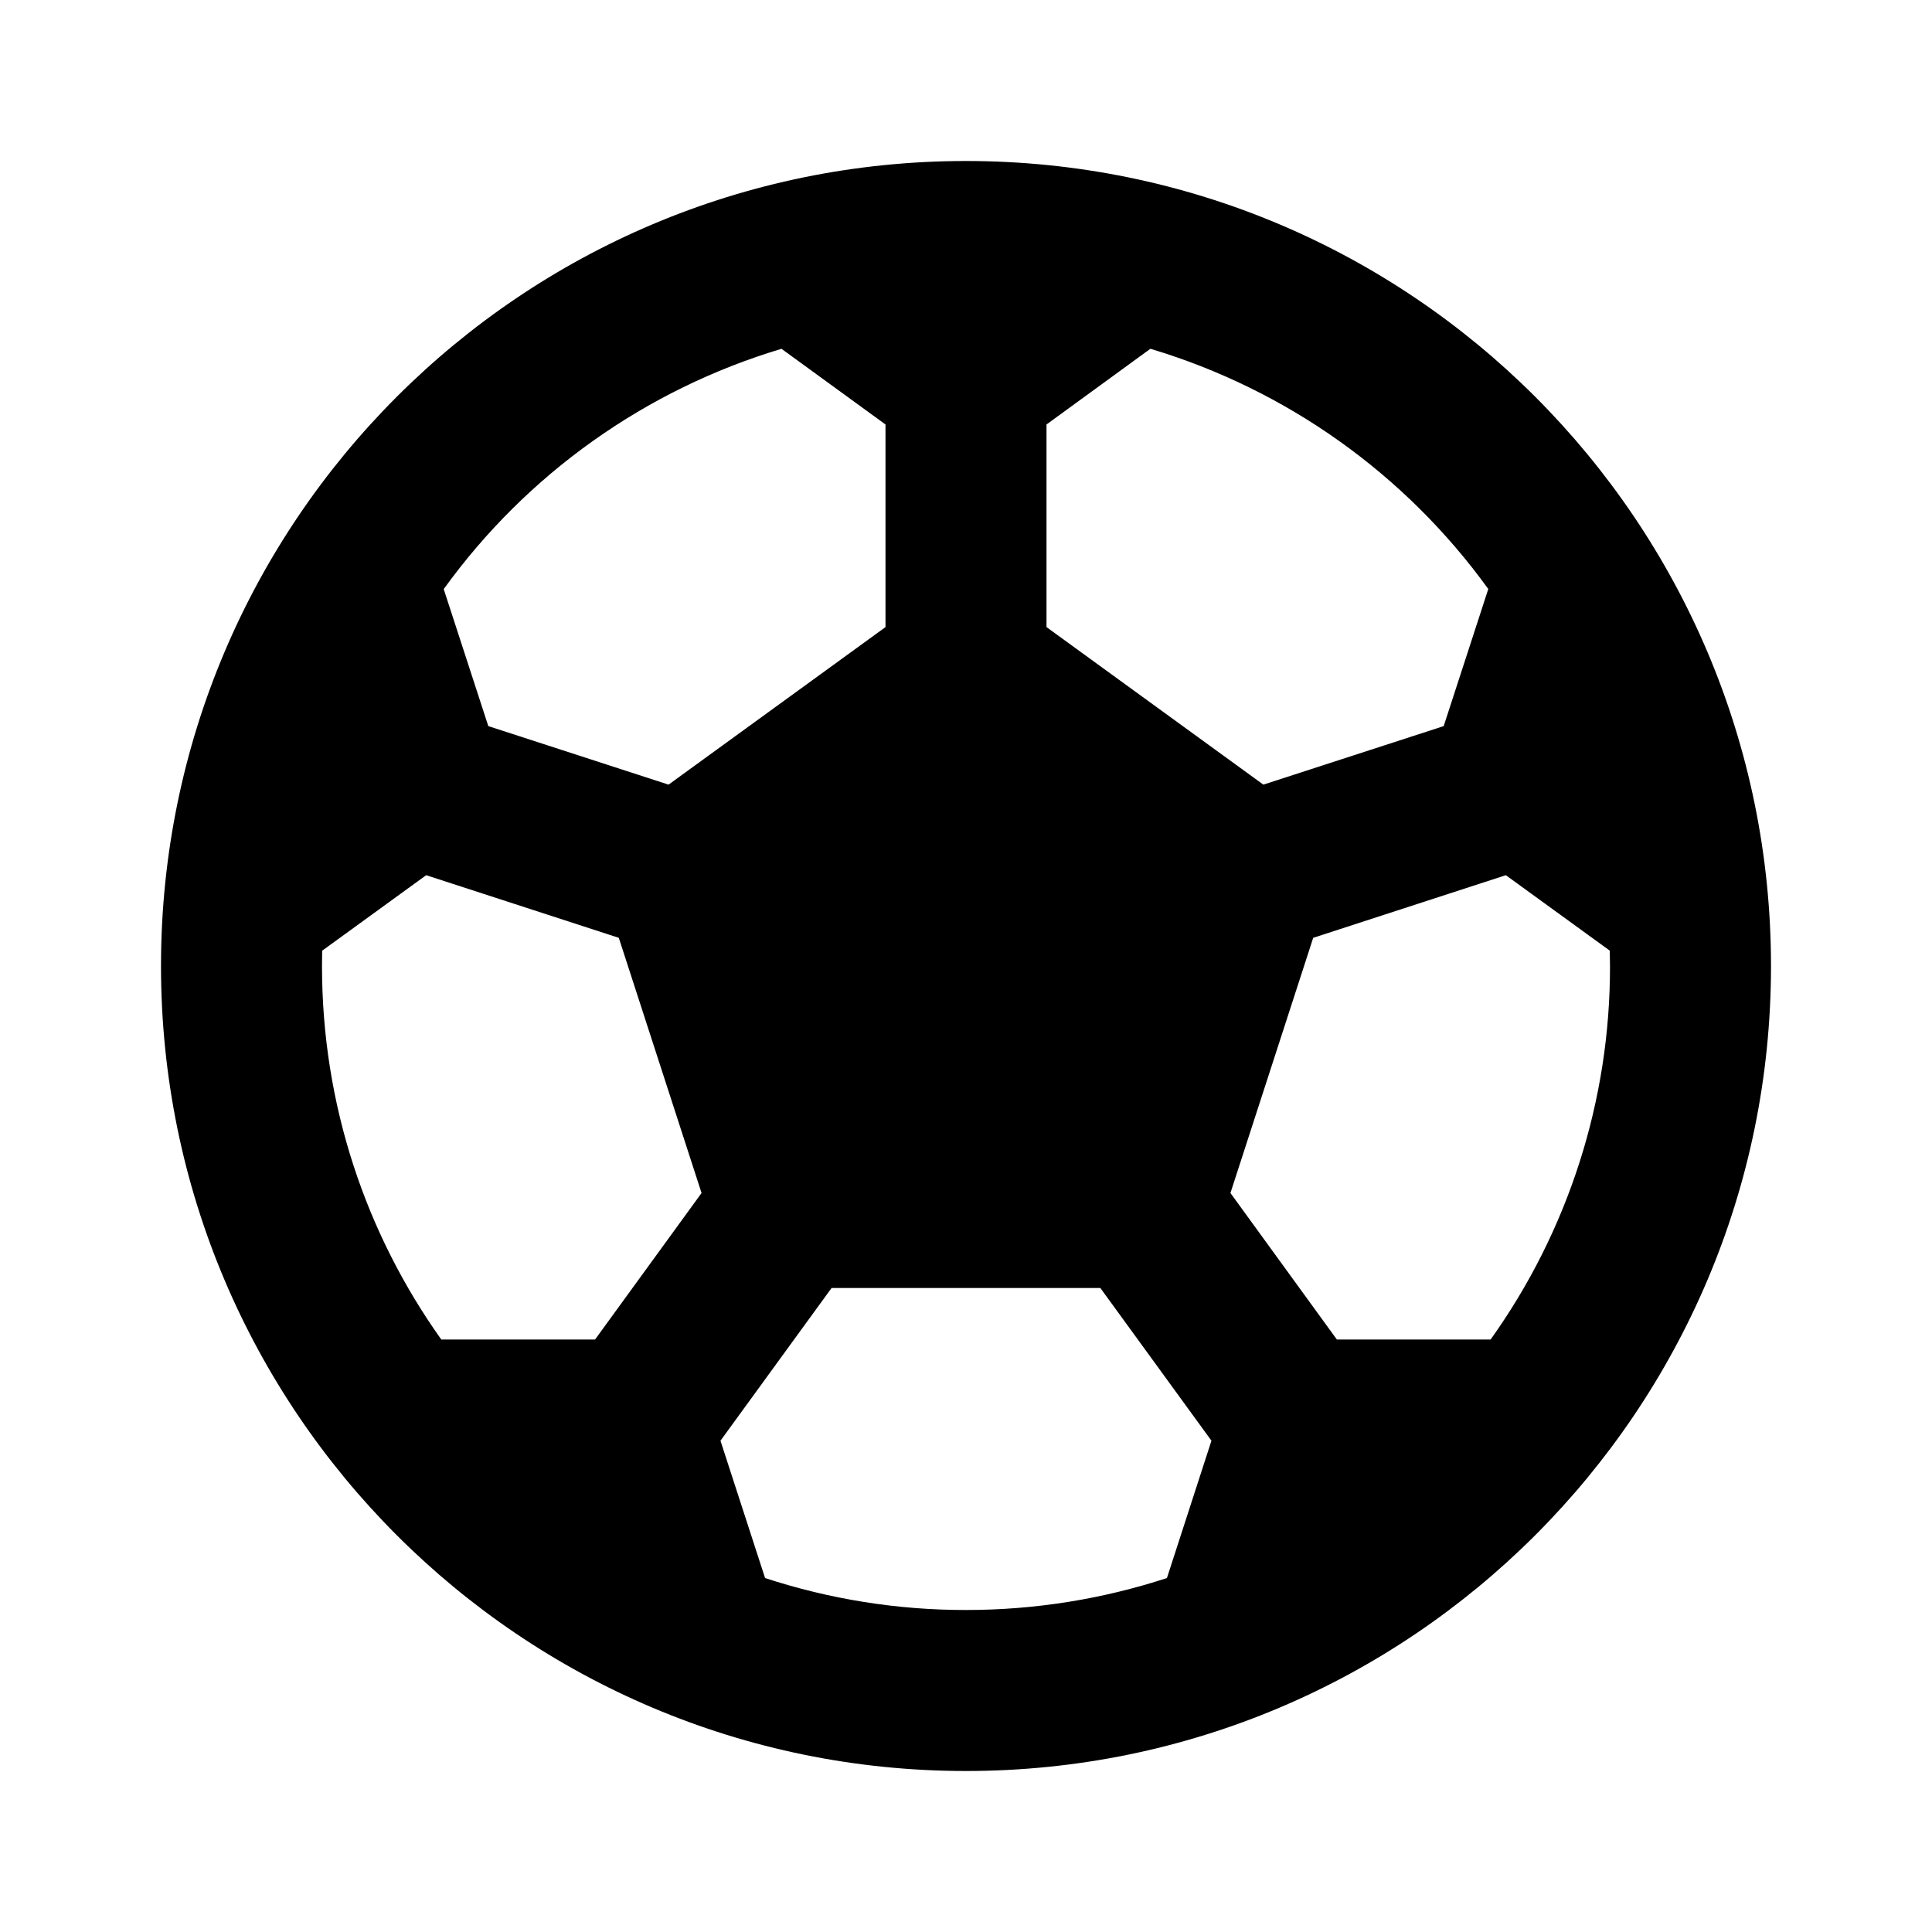 <svg width="24" height="24" viewBox="0 0 24 24" fill="none" xmlns="http://www.w3.org/2000/svg">
<path d="M12 2C17.523 2 22 6.477 22 12C22 17.523 17.523 22 12 22C6.477 22 2 17.523 2 12C2 6.477 6.477 2 12 2ZM13.67 16H10.33L8.95 17.897L9.504 19.603C10.31 19.867 11.152 20.001 12 20C12.871 20 13.71 19.86 14.496 19.603L15.049 17.897L13.669 16H13.67ZM5.294 10.872L4.002 11.81L4 12C4 13.73 4.549 15.331 5.482 16.64H7.392L8.715 14.82L7.687 11.65L5.294 10.872ZM18.706 10.872L16.313 11.65L15.285 14.82L16.607 16.64H18.517C19.484 15.286 20.003 13.664 20 12L19.997 11.809L18.706 10.872ZM14.29 4.333L13 5.273V7.79L15.694 9.747L17.934 9.02L18.488 7.317C17.456 5.888 15.981 4.839 14.292 4.333H14.29ZM9.708 4.333C8.019 4.839 6.544 5.888 5.512 7.318L6.066 9.02L8.305 9.747L11 7.79V5.273L9.708 4.333Z" fill="black"/>
</svg>
